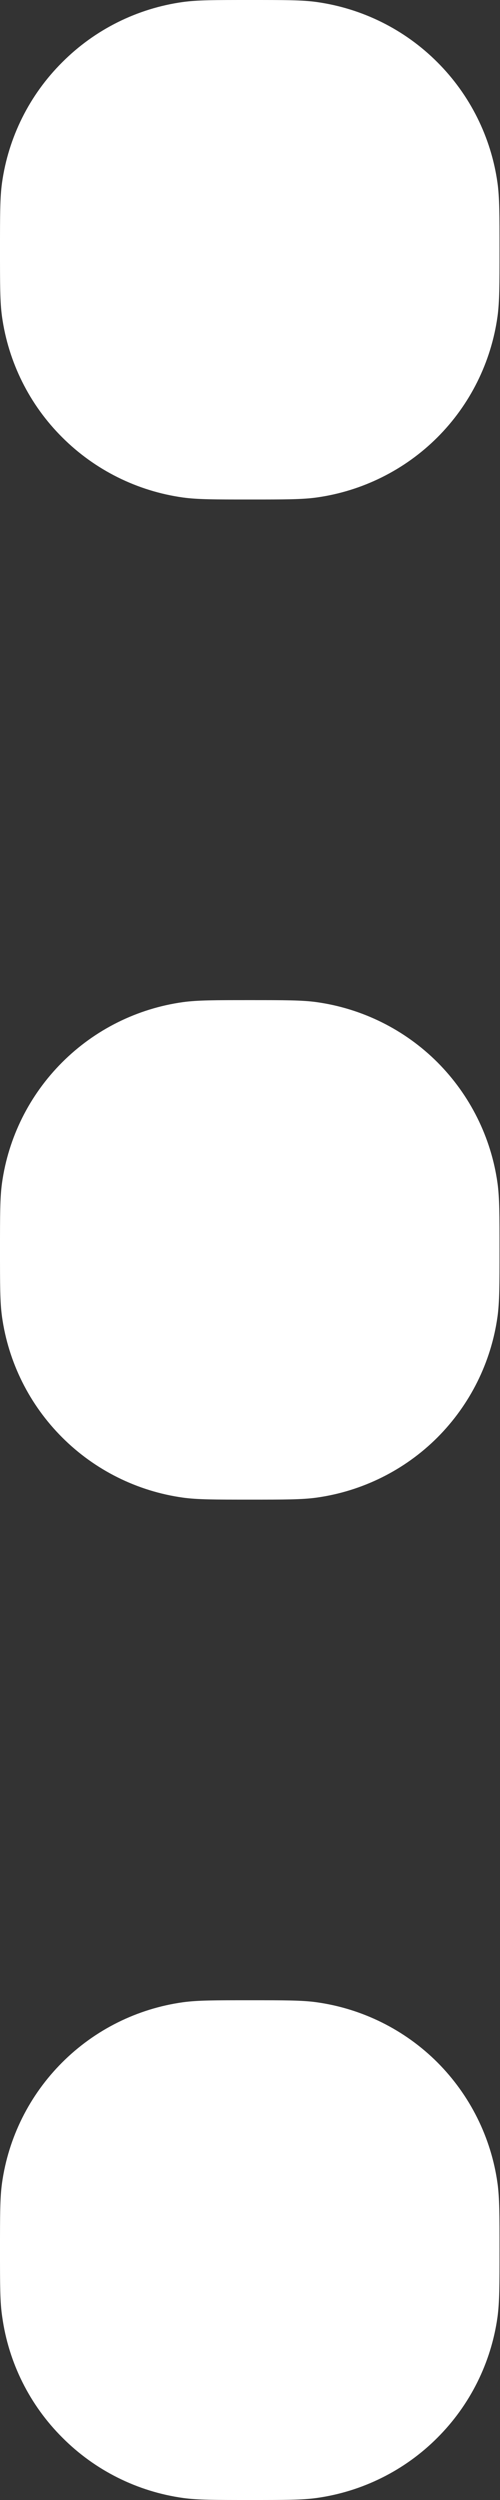 <svg width="4" height="20" viewBox="0 0 4 20" fill="none" xmlns="http://www.w3.org/2000/svg">
<rect x="0" y="0" width="4" height="20" fill="#333333" stroke="none"/>
<path d="M0 1.998C0 1.72 -2.06754e-07 1.58 0.016 1.464C0.067 1.098 0.236 0.759 0.498 0.498C0.759 0.236 1.098 0.067 1.464 0.016C1.582 2.70084e-07 1.72 0 1.998 0C2.276 0 2.418 2.70084e-07 2.532 0.016C2.898 0.067 3.238 0.236 3.499 0.498C3.76 0.759 3.929 1.098 3.98 1.464C3.996 1.58 3.996 1.72 3.996 1.998C3.996 2.276 3.996 2.416 3.98 2.532C3.929 2.898 3.76 3.238 3.499 3.499C3.238 3.76 2.898 3.929 2.532 3.98C2.416 3.996 2.276 3.996 1.998 3.996C1.72 3.996 1.58 3.996 1.464 3.98C1.098 3.929 0.759 3.76 0.498 3.499C0.236 3.238 0.067 2.898 0.016 2.532C-2.06754e-07 2.416 0 2.276 0 1.998ZM0 9.999C0 9.721 -2.06754e-07 9.581 0.016 9.465C0.067 9.099 0.236 8.76 0.498 8.498C0.759 8.237 1.098 8.068 1.464 8.017C1.582 8.001 1.72 8.001 1.998 8.001C2.276 8.001 2.418 8.001 2.532 8.017C2.898 8.068 3.238 8.237 3.499 8.498C3.76 8.76 3.929 9.099 3.98 9.465C3.996 9.581 3.996 9.721 3.996 9.999C3.996 10.277 3.996 10.417 3.98 10.533C3.929 10.899 3.76 11.238 3.499 11.5C3.238 11.761 2.898 11.93 2.532 11.981C2.416 11.997 2.276 11.997 1.998 11.997C1.72 11.997 1.58 11.997 1.464 11.981C1.098 11.93 0.759 11.761 0.498 11.5C0.236 11.238 0.067 10.899 0.016 10.533C-2.06754e-07 10.417 0 10.277 0 9.999ZM0 18C0 17.722 -2.06754e-07 17.582 0.016 17.466C0.067 17.1 0.236 16.761 0.498 16.499C0.759 16.238 1.098 16.069 1.464 16.018C1.582 16.002 1.72 16.002 1.998 16.002C2.276 16.002 2.418 16.002 2.532 16.018C2.898 16.069 3.238 16.238 3.499 16.499C3.76 16.761 3.929 17.1 3.98 17.466C3.996 17.582 3.996 17.722 3.996 18C3.996 18.278 3.996 18.418 3.98 18.536C3.929 18.902 3.76 19.241 3.499 19.502C3.238 19.764 2.898 19.933 2.532 19.984C2.416 20 2.276 20 2 20C1.724 20 1.582 20 1.466 19.984C1.1 19.933 0.761 19.764 0.5 19.502C0.238 19.241 0.069 18.902 0.018 18.536C-3.50177e-07 18.42 0 18.28 0 18Z" fill="white"/>
</svg>
